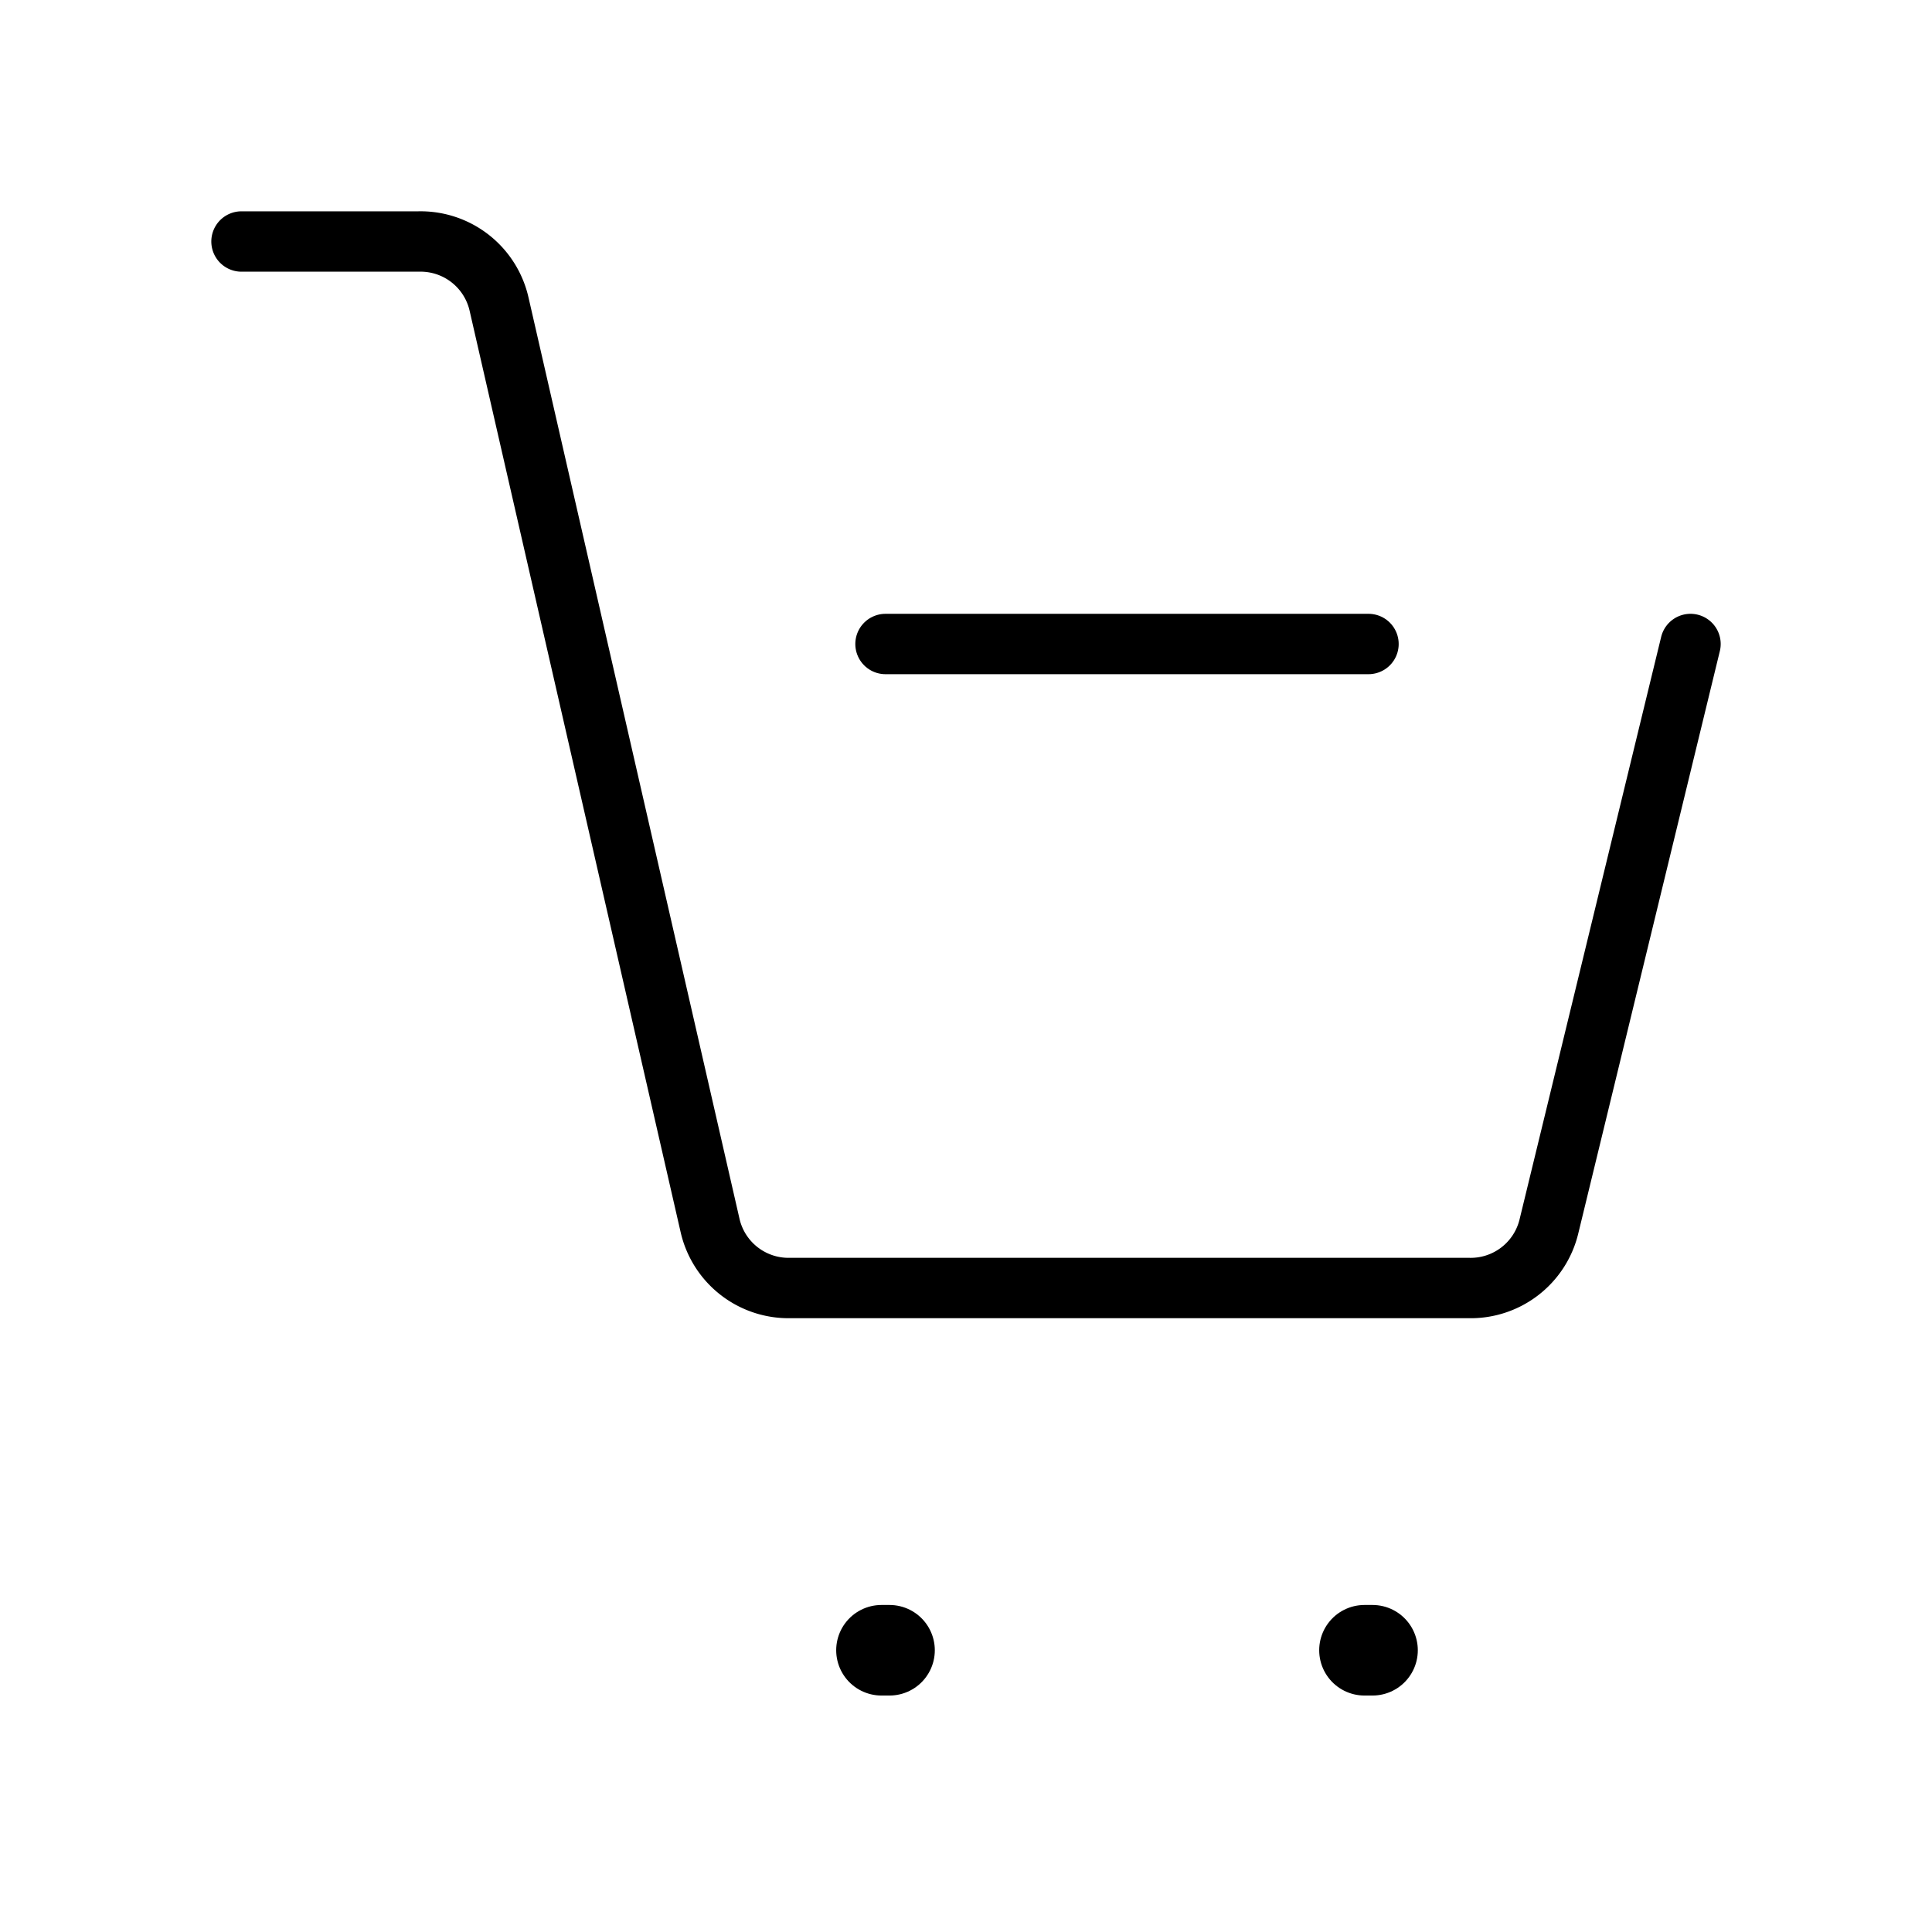 <svg id="Line" xmlns="http://www.w3.org/2000/svg" viewBox="0 0 24 24" width="96" height="96"><path id="primary" d="M3,3H5.2a1,1,0,0,1,1,.78L8.82,15.22a1,1,0,0,0,1,.78h8.42a1,1,0,0,0,1-.76L21,8" style="fill: none; stroke: currentColor;color:currentColor; stroke-linecap: round; stroke-linejoin: round; stroke-width: 0.75;"></path><line id="primary-2" data-name="primary" x1="17" y1="8" x2="11" y2="8" style="fill: none; stroke: currentColor;color:currentColor; stroke-linecap: round; stroke-linejoin: round; stroke-width: 0.75;"></line><line id="primary-upstroke" x1="10.95" y1="20.5" x2="11.05" y2="20.5" style="fill: none; stroke: currentColor;color:currentColor; stroke-linecap: round; stroke-linejoin: round; stroke-width: 1.125;"></line><line id="primary-upstroke-2" data-name="primary-upstroke" x1="16.95" y1="20.5" x2="17.05" y2="20.5" style="fill: none; stroke: currentColor;color:currentColor; stroke-linecap: round; stroke-linejoin: round; stroke-width: 1.125;"></line></svg>